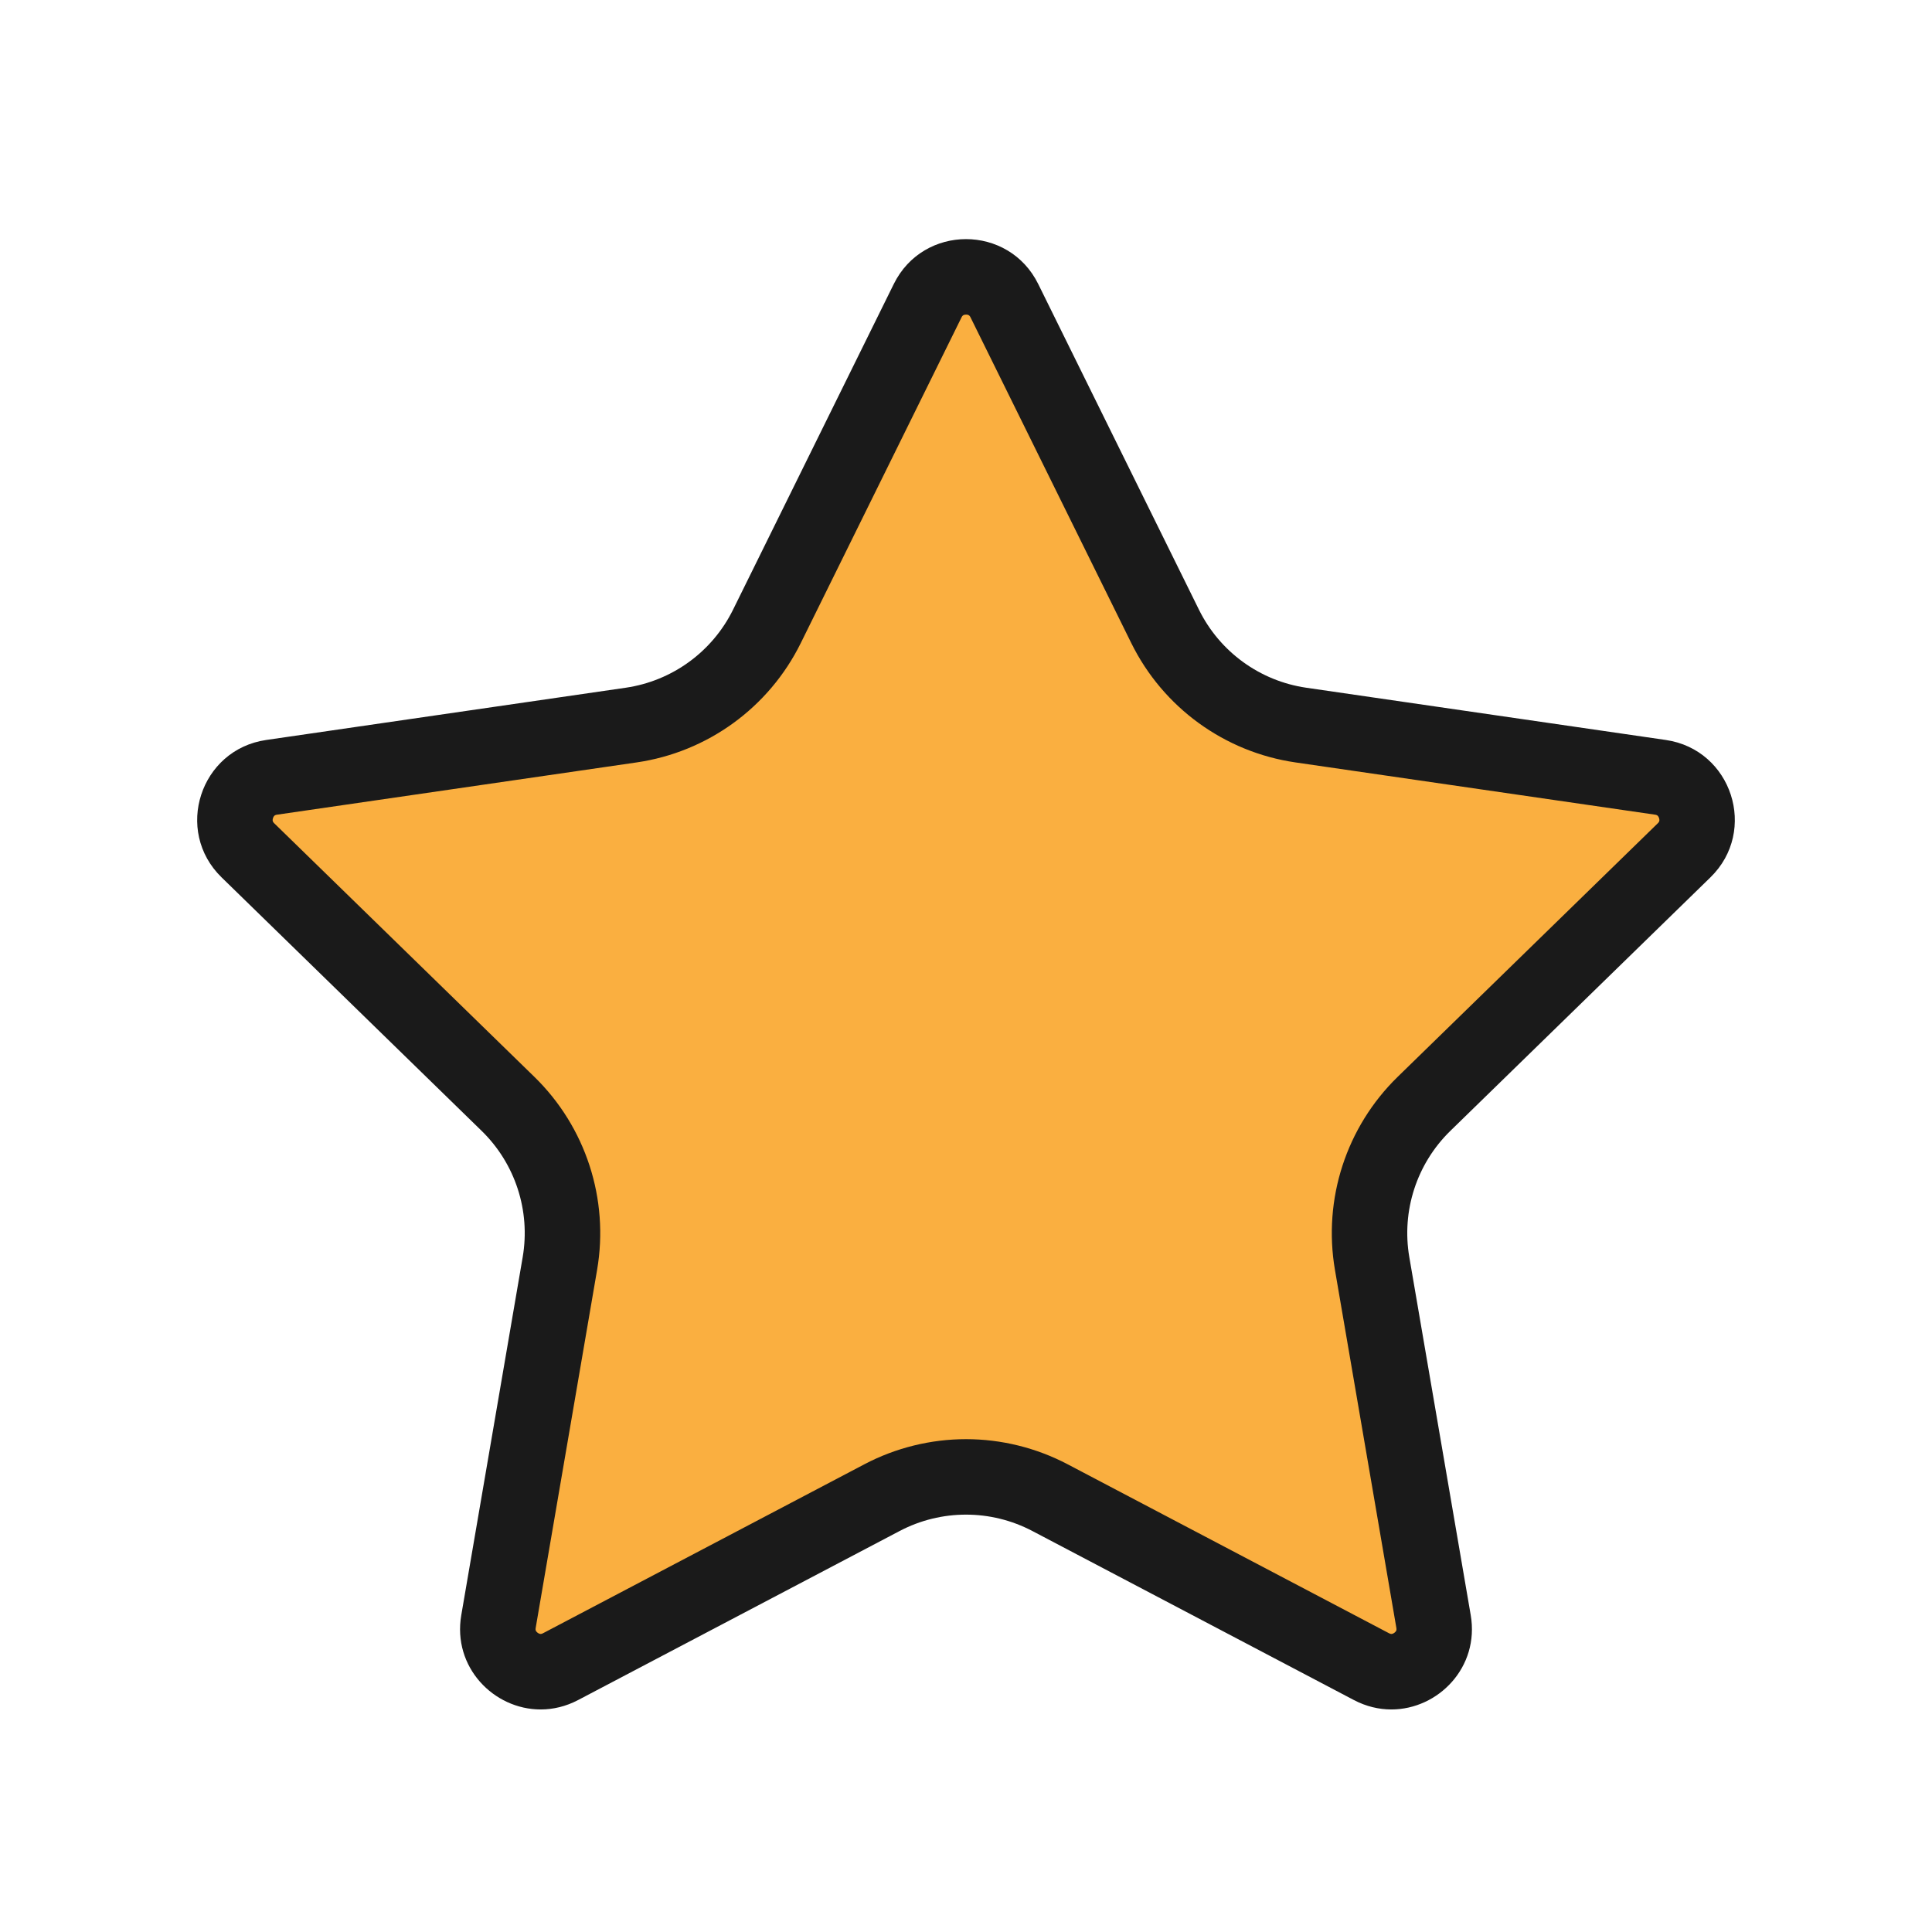 <?xml version="1.0" encoding="UTF-8"?>
<svg id="Layer_2" data-name="Layer 2" xmlns="http://www.w3.org/2000/svg" width="128" height="128" viewBox="0 0 128 128">
  <defs>
    <style>
      .cls-1 {
        fill: none;
      }

      .cls-1, .cls-2, .cls-3 {
        stroke-width: 0px;
      }

      .cls-2 {
        fill: #faaf40;
      }

      .cls-3 {
        fill: #1a1a1a;
      }
    </style>
  </defs>
  <g id="Layer_1-2" data-name="Layer 1">
    <g>
      <rect class="cls-1" width="128" height="128"/>
      <g>
        <path class="cls-2" d="M92.181,110.755c-.45,0-.895-.113-1.321-.338l-21.298-11.196c-1.708-.898-3.632-1.373-5.562-1.373s-3.854.475-5.562,1.373l-21.297,11.196c-.427.225-.871.338-1.321.338-.821,0-1.64-.388-2.188-1.038-.379-.449-.792-1.212-.607-2.291l4.067-23.714c.666-3.878-.619-7.834-3.438-10.58l-17.229-16.795c-.791-.771-1.059-1.857-.718-2.907.341-1.051,1.197-1.772,2.29-1.932l23.811-3.46c3.894-.565,7.258-3.01,9-6.538l10.649-21.576c.488-.99,1.439-1.581,2.543-1.581s2.055.591,2.543,1.581l10.649,21.576c1.74,3.528,5.104,5.973,9,6.538l23.811,3.46c1.093.159,1.949.881,2.29,1.932.341,1.05.073,2.137-.718,2.907l-17.23,16.795c-2.817,2.747-4.103,6.702-3.437,10.58l4.067,23.715c.185,1.078-.229,1.84-.607,2.29-.548.649-1.366,1.038-2.188,1.038Z"/>
        <path class="cls-3" d="M64,20.842c.209,0,.26.104.302.188l10.649,21.577c2.106,4.266,6.174,7.222,10.882,7.906l23.811,3.46c.092.013.207.03.272.229.065.199-.018.28-.085.345l-17.23,16.795c-3.407,3.321-4.961,8.103-4.157,12.793l4.068,23.715c.023.136.002.189-.054.255-.073.087-.19.15-.277.15-.041,0-.094-.017-.158-.05l-21.297-11.197c-2.066-1.086-4.391-1.66-6.725-1.66s-4.66.574-6.725,1.66l-21.297,11.197c-.064.034-.117.05-.157.05-.087,0-.204-.063-.277-.15-.056-.067-.077-.119-.054-.255l4.068-23.715c.804-4.689-.75-9.472-4.157-12.792l-17.23-16.795c-.067-.065-.15-.146-.085-.345.065-.199.179-.216.272-.229l23.811-3.46c4.708-.684,8.776-3.64,10.882-7.906l10.649-21.576c.041-.084.093-.188.302-.188M64,15.842c-1.903,0-3.807.992-4.785,2.975l-10.649,21.577c-1.377,2.79-4.039,4.724-7.117,5.171l-23.811,3.46c-4.377.636-6.125,6.015-2.958,9.103l17.23,16.795c2.228,2.172,3.245,5.301,2.719,8.367l-4.068,23.715c-.592,3.449,2.149,6.251,5.259,6.251.82,0,1.667-.195,2.484-.625l21.297-11.197c1.377-.724,2.888-1.086,4.399-1.086,1.511,0,3.022.362,4.399,1.086l21.297,11.197c.818.43,1.664.625,2.484.625,3.109,0,5.85-2.801,5.259-6.251l-4.068-23.715c-.526-3.066.491-6.195,2.719-8.367l17.23-16.795c3.167-3.087,1.42-8.467-2.958-9.103l-23.811-3.46c-3.079-.447-5.74-2.381-7.117-5.171l-10.649-21.577c-.979-1.983-2.882-2.975-4.786-2.975h0Z"/>
      </g>
      <rect class="cls-1" width="128" height="128"/>
    </g>
  </g>
</svg>